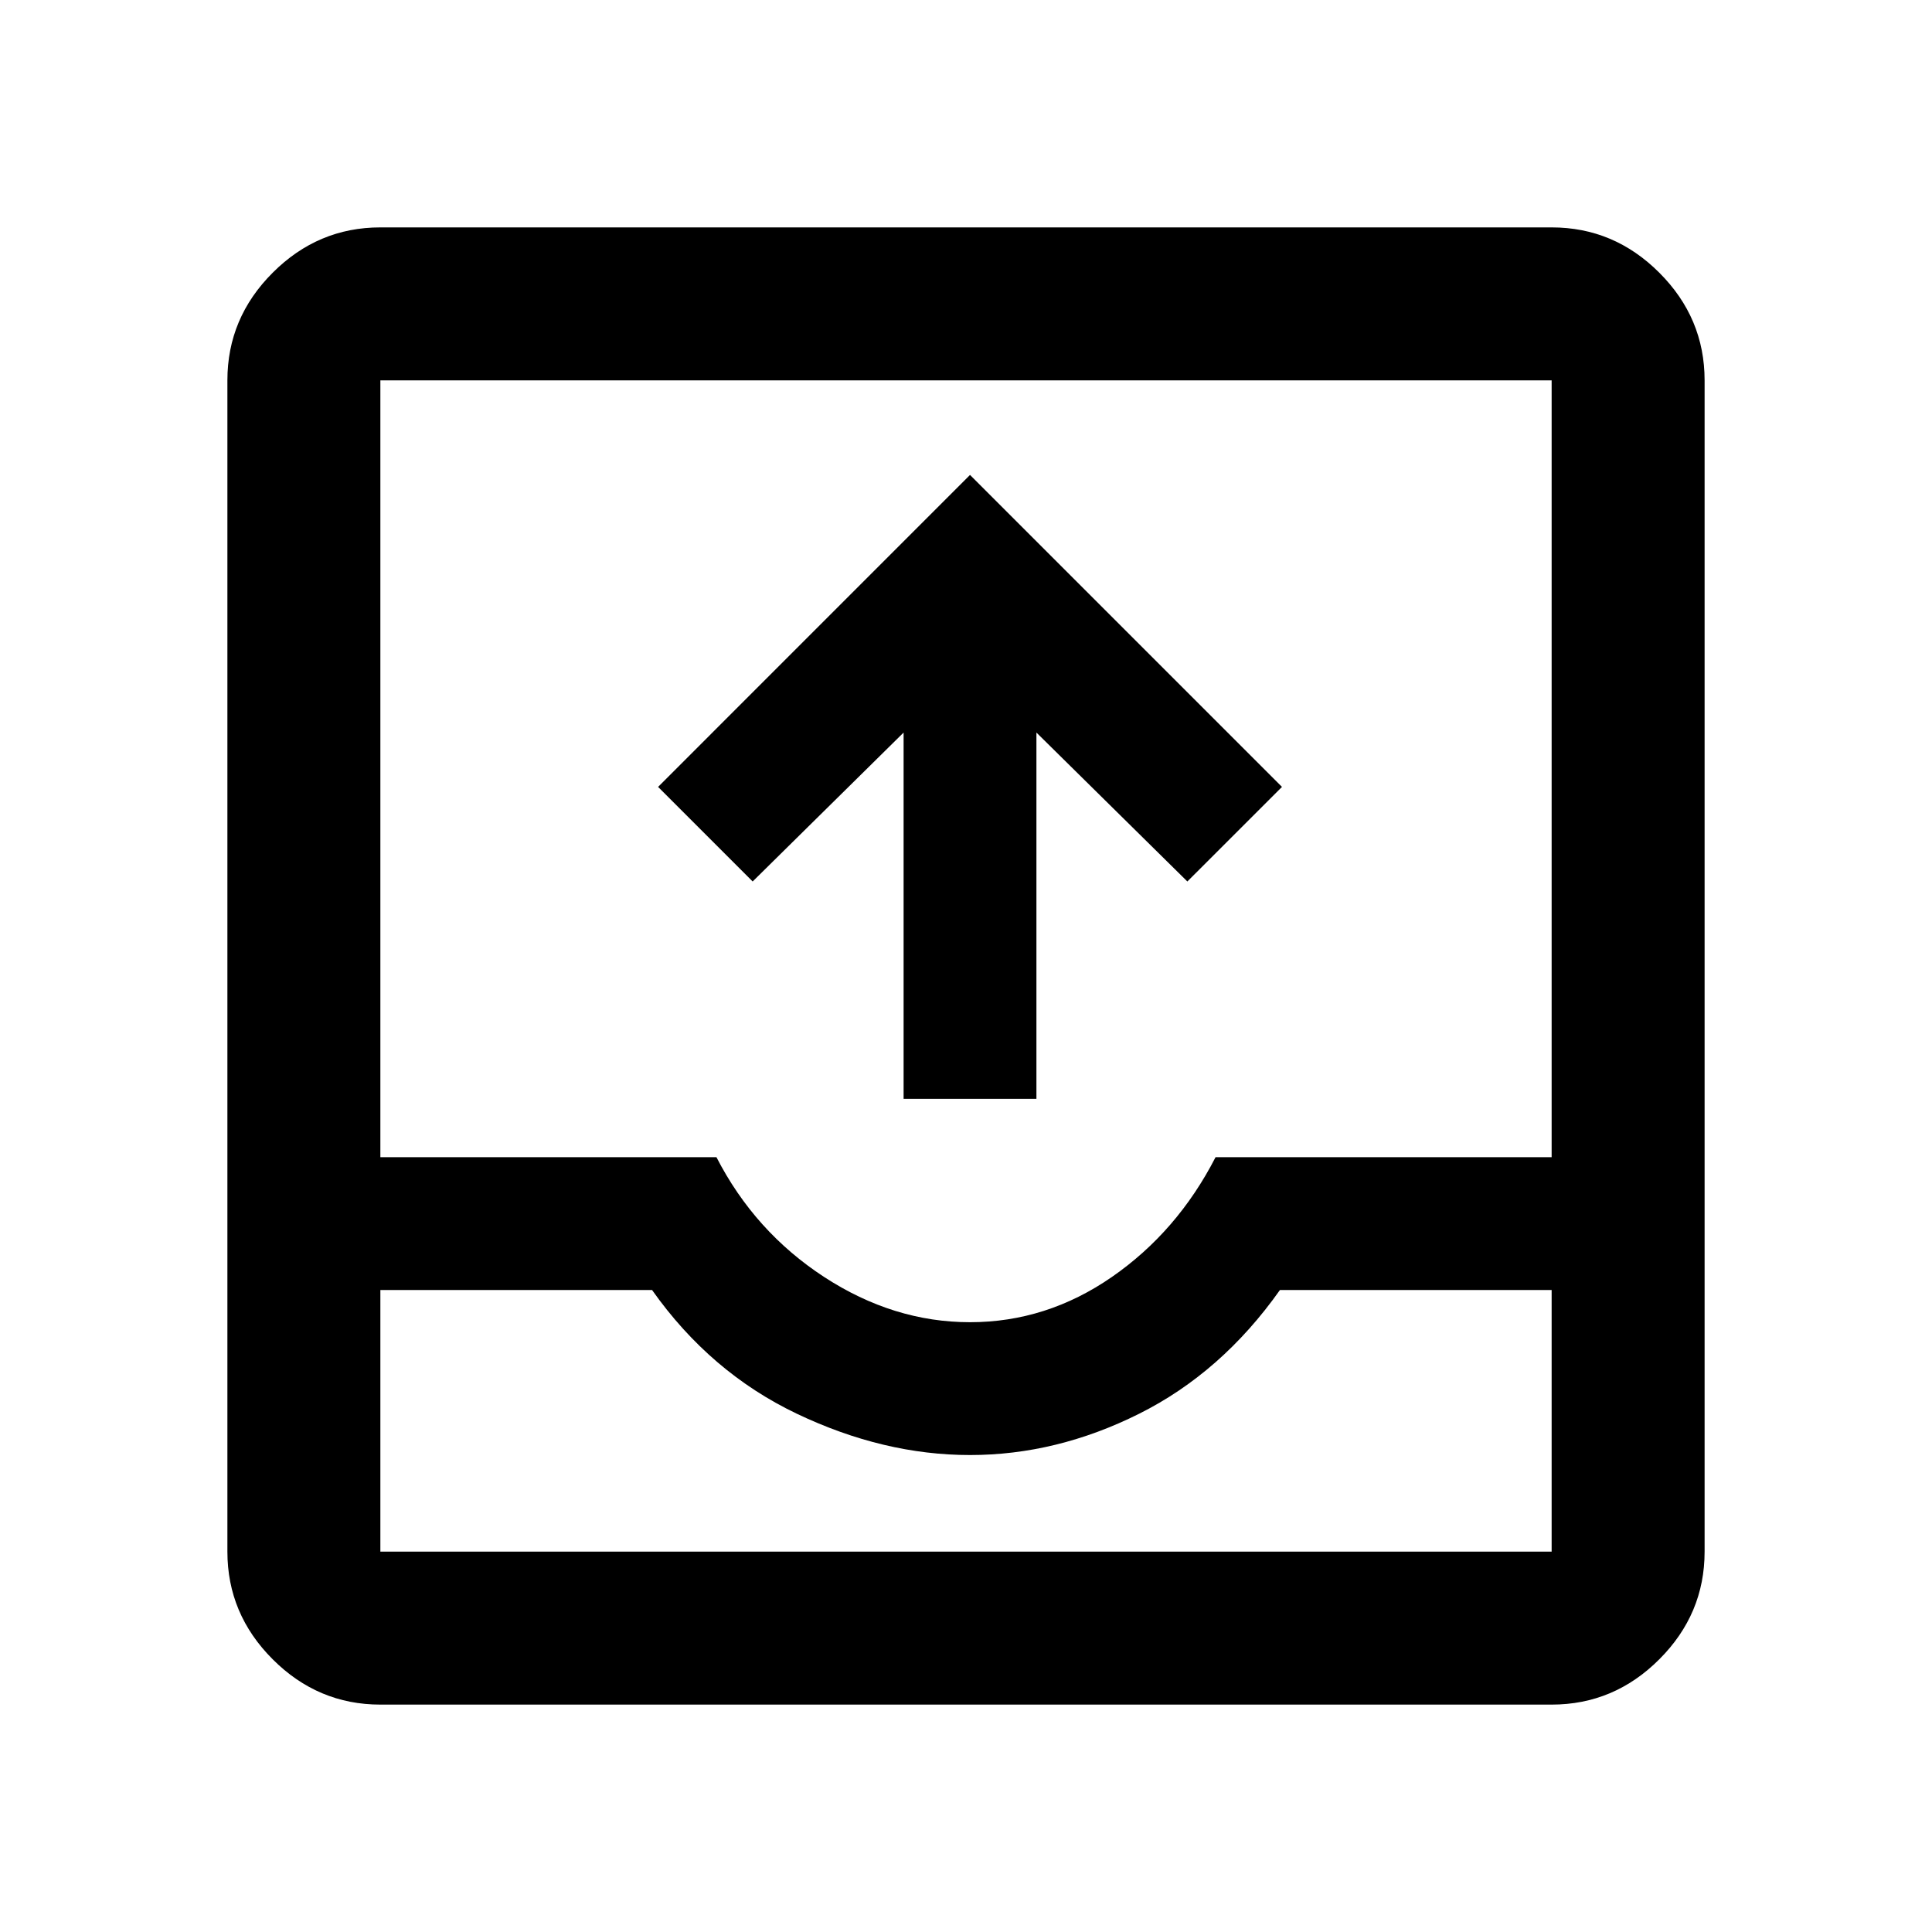 <svg xmlns="http://www.w3.org/2000/svg" height="40" width="40"><path d="M7.875 35.292q-1.292 0-2.229-.938-.938-.937-.938-2.229V7.875q0-1.292.938-2.229.937-.938 2.229-.938h24.25q1.292 0 2.229.938.938.937.938 2.229v24.25q0 1.292-.938 2.229-.937.938-2.229.938Zm0-8.584v5.417h24.25v-5.417H26.5q-1.208 1.709-2.917 2.563-1.708.854-3.5.854-1.791 0-3.583-.854-1.792-.854-3-2.563Zm0-2.75h6.958q.792 1.542 2.229 2.48 1.438.937 3.021.937 1.584 0 2.938-.937 1.354-.938 2.146-2.48h6.958V7.875H7.875Zm10.833-1.208v-7.583l-3.125 3.083-1.958-1.958 6.458-6.459 6.459 6.459-1.959 1.958-3.125-3.083v7.583ZM7.875 32.125h24.25-24.25Z"/></svg>